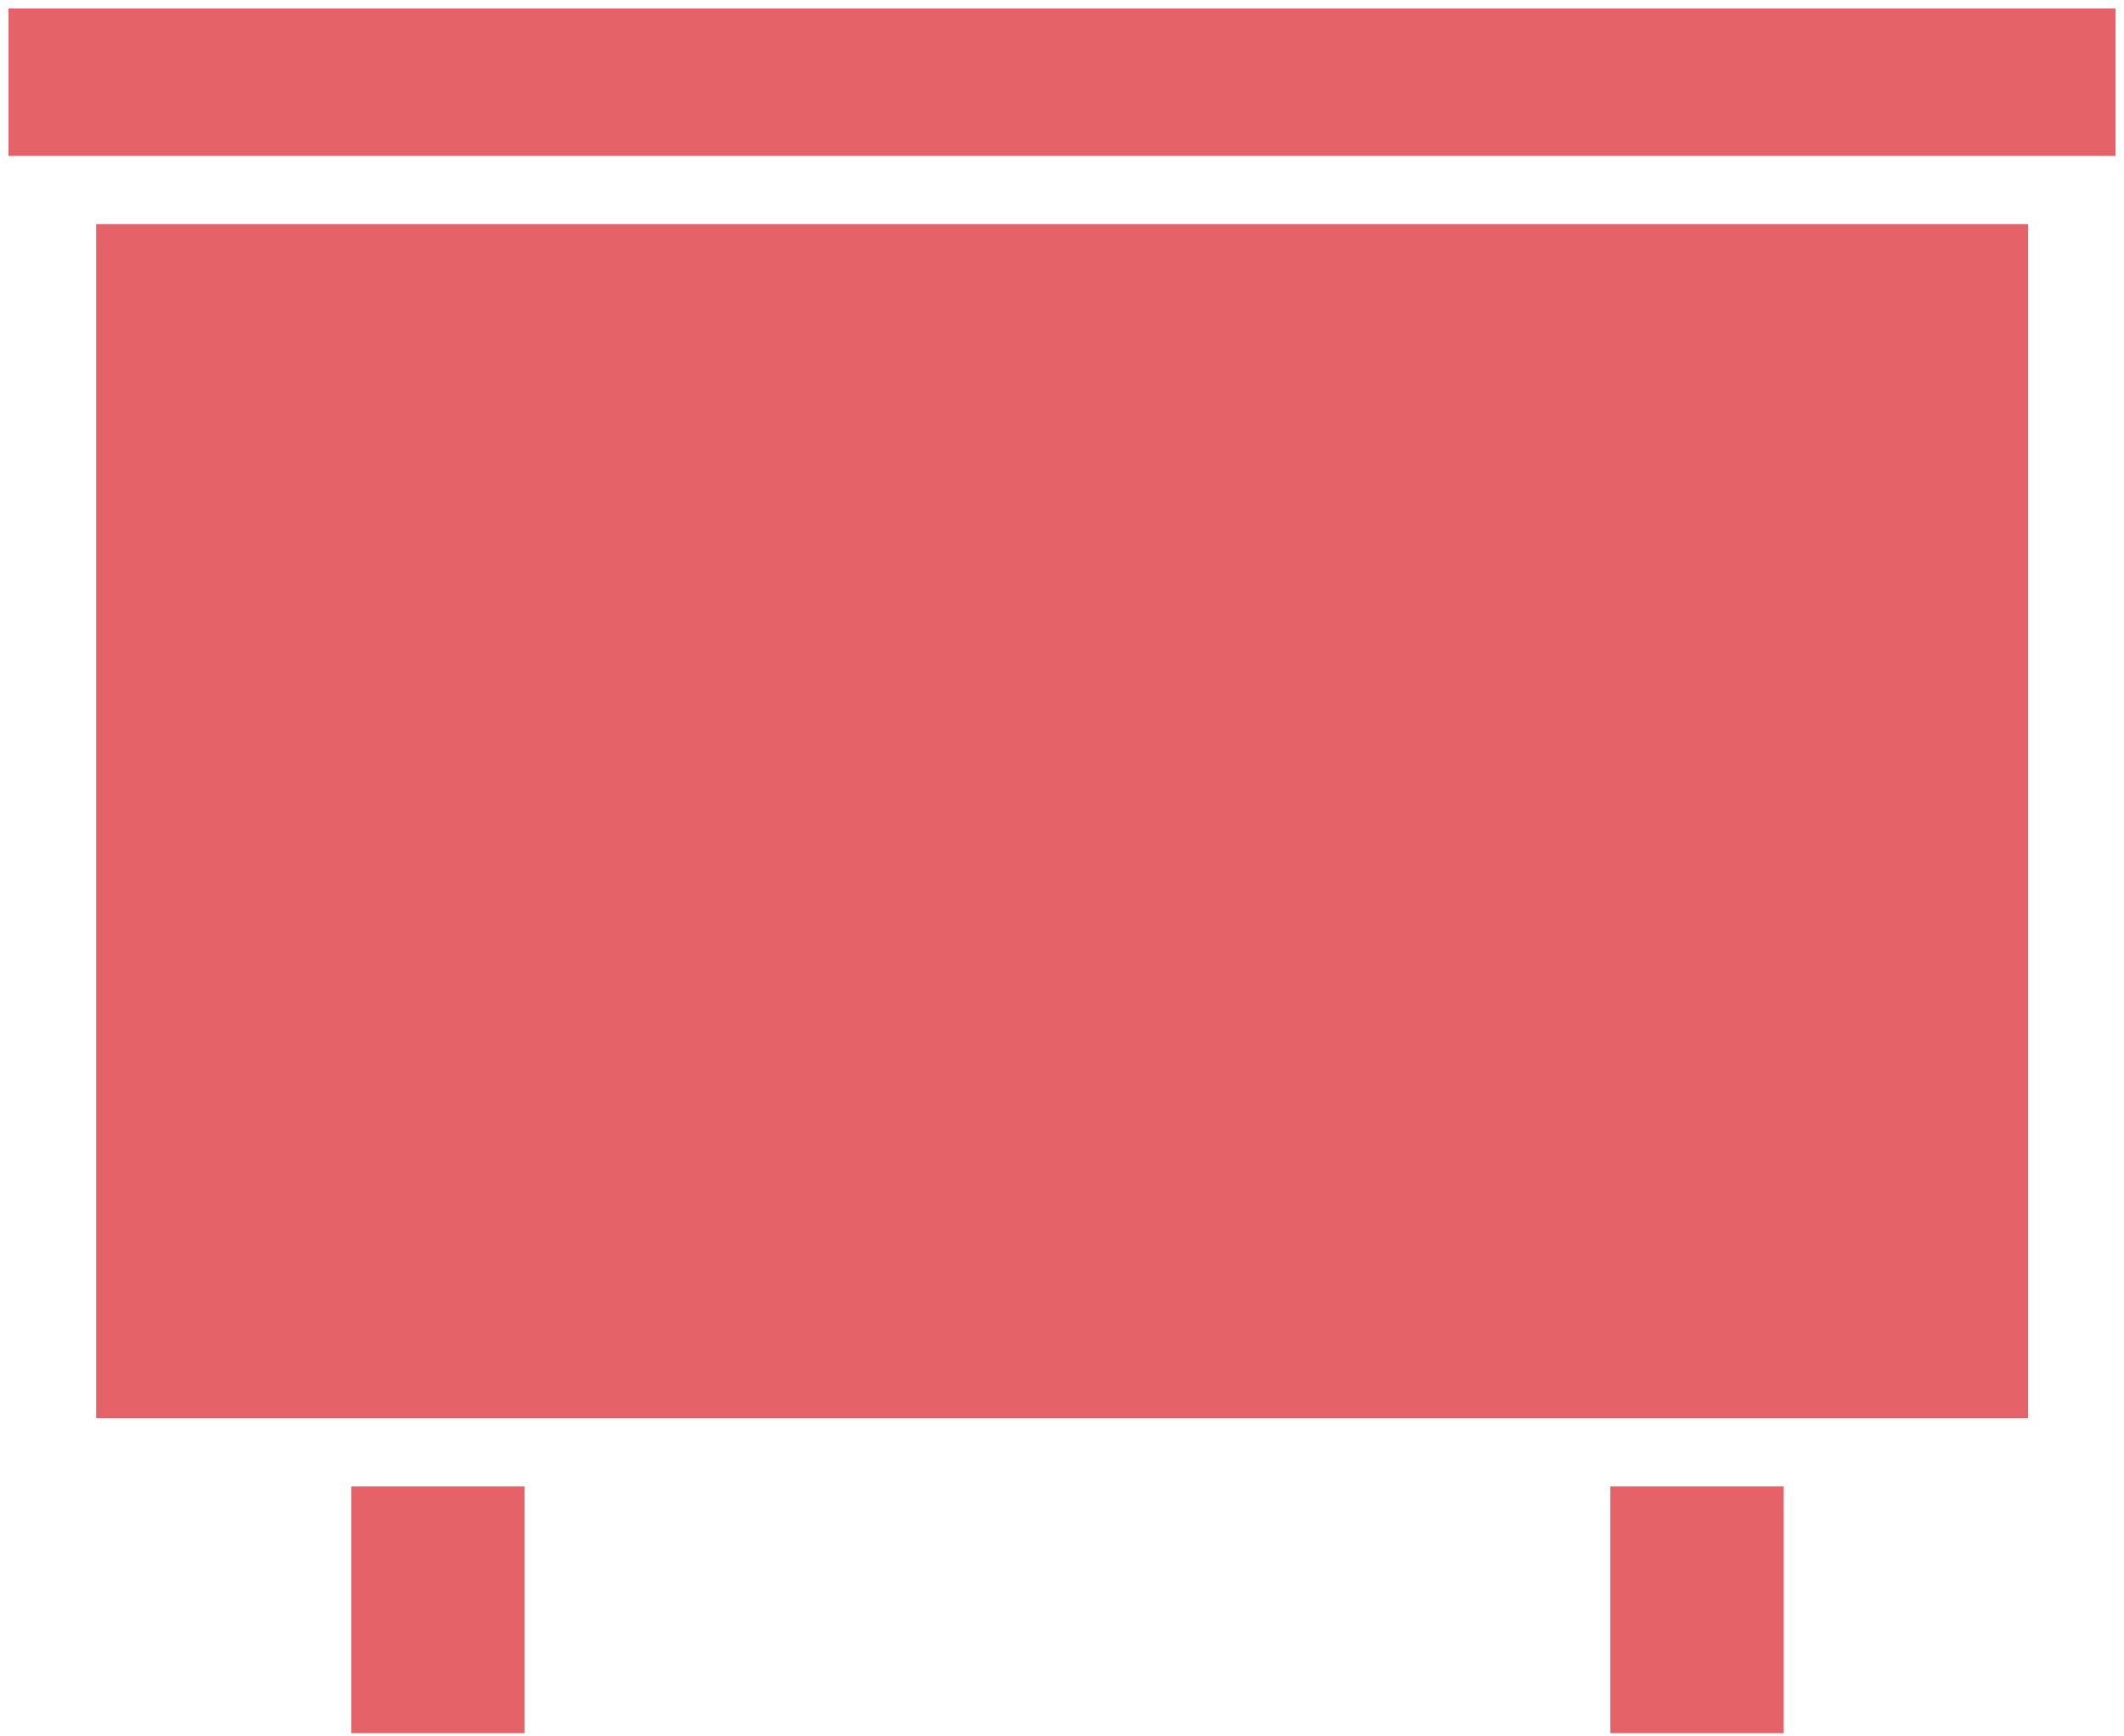 <?xml version="1.0" encoding="UTF-8" standalone="no"?>
<!-- Created with Inkscape (http://www.inkscape.org/) -->

<svg
   width="23.538mm"
   height="19.239mm"
   viewBox="0 0 23.538 19.239"
   version="1.1"
   id="svg5"
   inkscape:version="1.2.1 (9c6d41e410, 2022-07-14)"
   sodipodi:docname="IOHIVE_Icons.svg"
   xmlns:inkscape="http://www.inkscape.org/namespaces/inkscape"
   xmlns:sodipodi="http://sodipodi.sourceforge.net/DTD/sodipodi-0.dtd"
   xmlns="http://www.w3.org/2000/svg"
   xmlns:svg="http://www.w3.org/2000/svg">
  <sodipodi:namedview
     id="namedview7"
     pagecolor="#737373"
     bordercolor="#666666"
     borderopacity="1.0"
     inkscape:showpageshadow="2"
     inkscape:pageopacity="0"
     inkscape:pagecheckerboard="false"
     inkscape:deskcolor="#d1d1d1"
     inkscape:document-units="mm"
     showgrid="false"
     inkscape:zoom="0.2973261"
     inkscape:cx="112.6709"
     inkscape:cy="546.53796"
     inkscape:window-width="1207"
     inkscape:window-height="749"
     inkscape:window-x="666"
     inkscape:window-y="102"
     inkscape:window-maximized="0"
     inkscape:current-layer="layer1"
     showborder="true"
     borderlayer="true" />
  <defs
     id="defs2" />
  <g
     inkscape:label="Layer 1"
     inkscape:groupmode="layer"
     id="layer1"
     transform="translate(-230.972,-113.38)">
    <rect
       style="fill:#e46268;stroke:none;"
       id="rect343"
       width="21.408"
       height="13.231"
       x="232.038"
       y="115.863"
       ry="0" />
    <rect
       style="fill:#e46268;stroke:none;"
       id="rect345"
       width="23.35"
       height="1.634"
       x="231.066"
       y="113.474"
       ry="0" />
    <rect
       style="fill:#e46268;stroke:none;"
       id="rect347"
       width="1.922"
       height="2.734"
       x="248.817"
       y="129.85"
       ry="0" />
    <rect
       style="fill:#e46268;stroke:none;"
       id="rect349"
       width="1.922"
       height="2.734"
       x="234.864"
       y="129.85"
       ry="0" />
  </g>
</svg>
